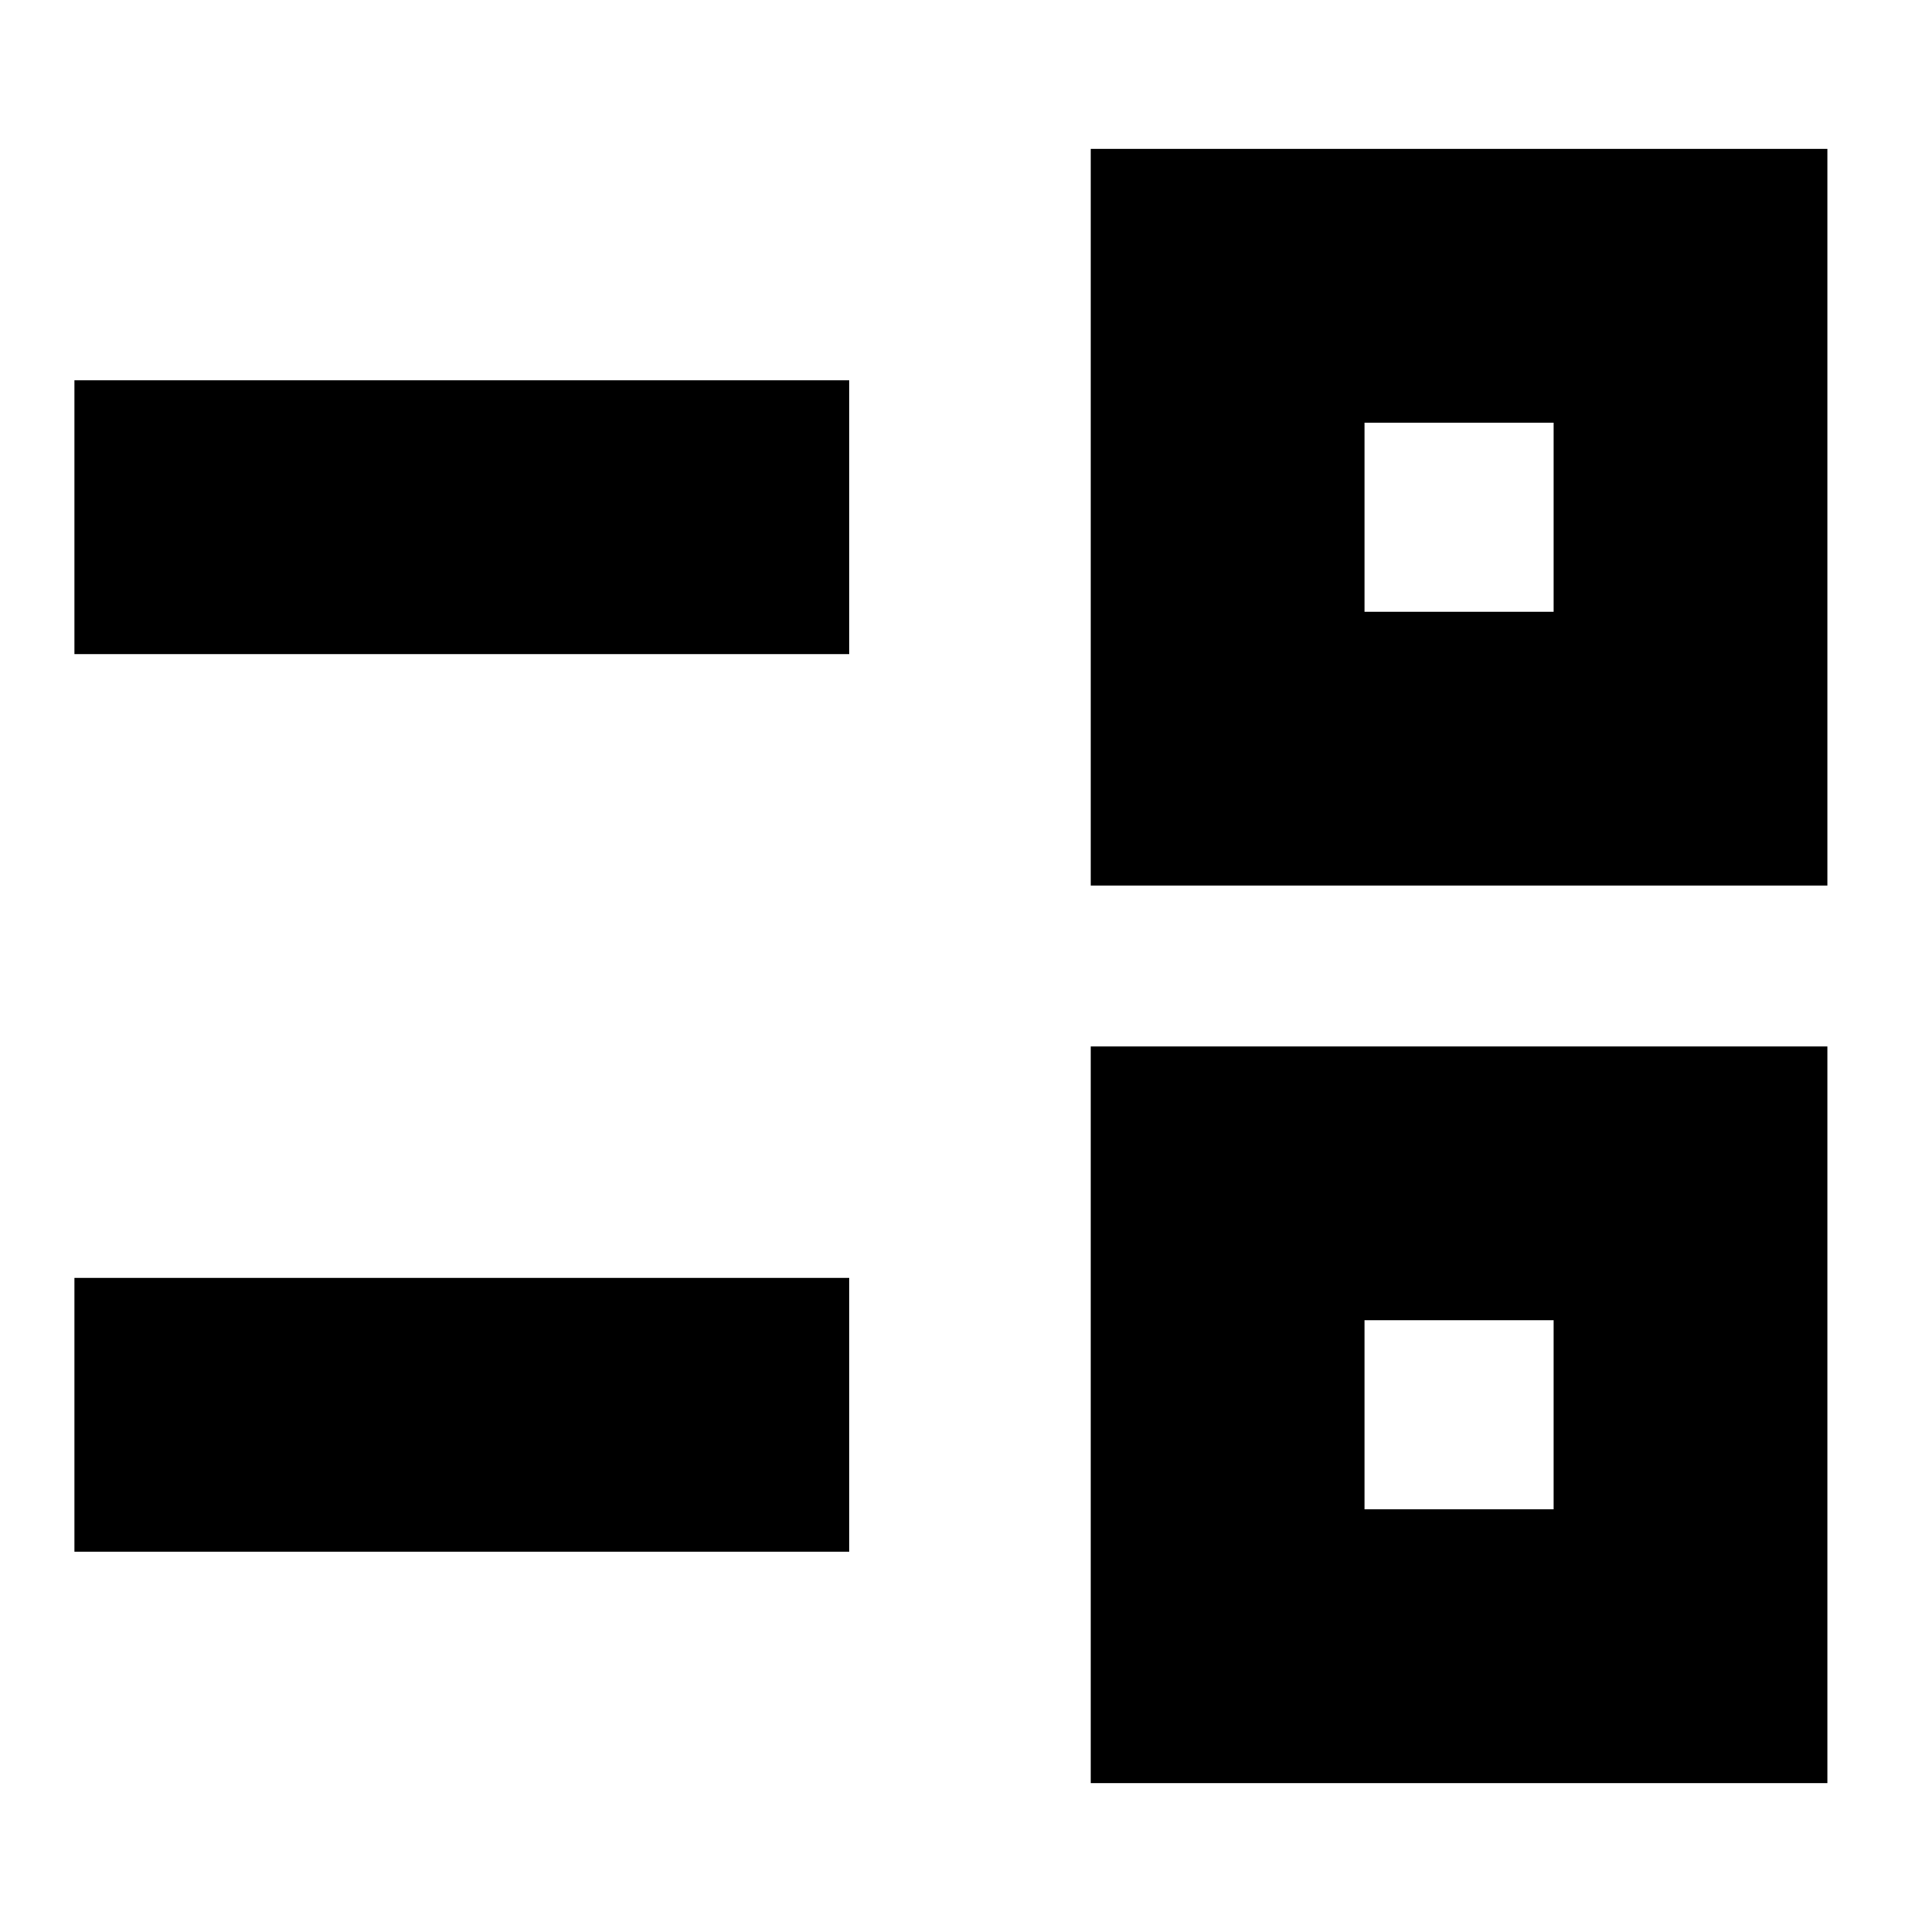 <svg xmlns="http://www.w3.org/2000/svg" height="24" viewBox="0 -960 960 960" width="24"><path d="M542-74v-366h366v366H542Zm136-136h94v-94h-94v94ZM37-189v-136h385v136H37Zm505-331v-366h366v366H542Zm136-136h94v-94h-94v94ZM37-635v-136h385v136H37Zm688 378Zm0-446Z"/></svg>